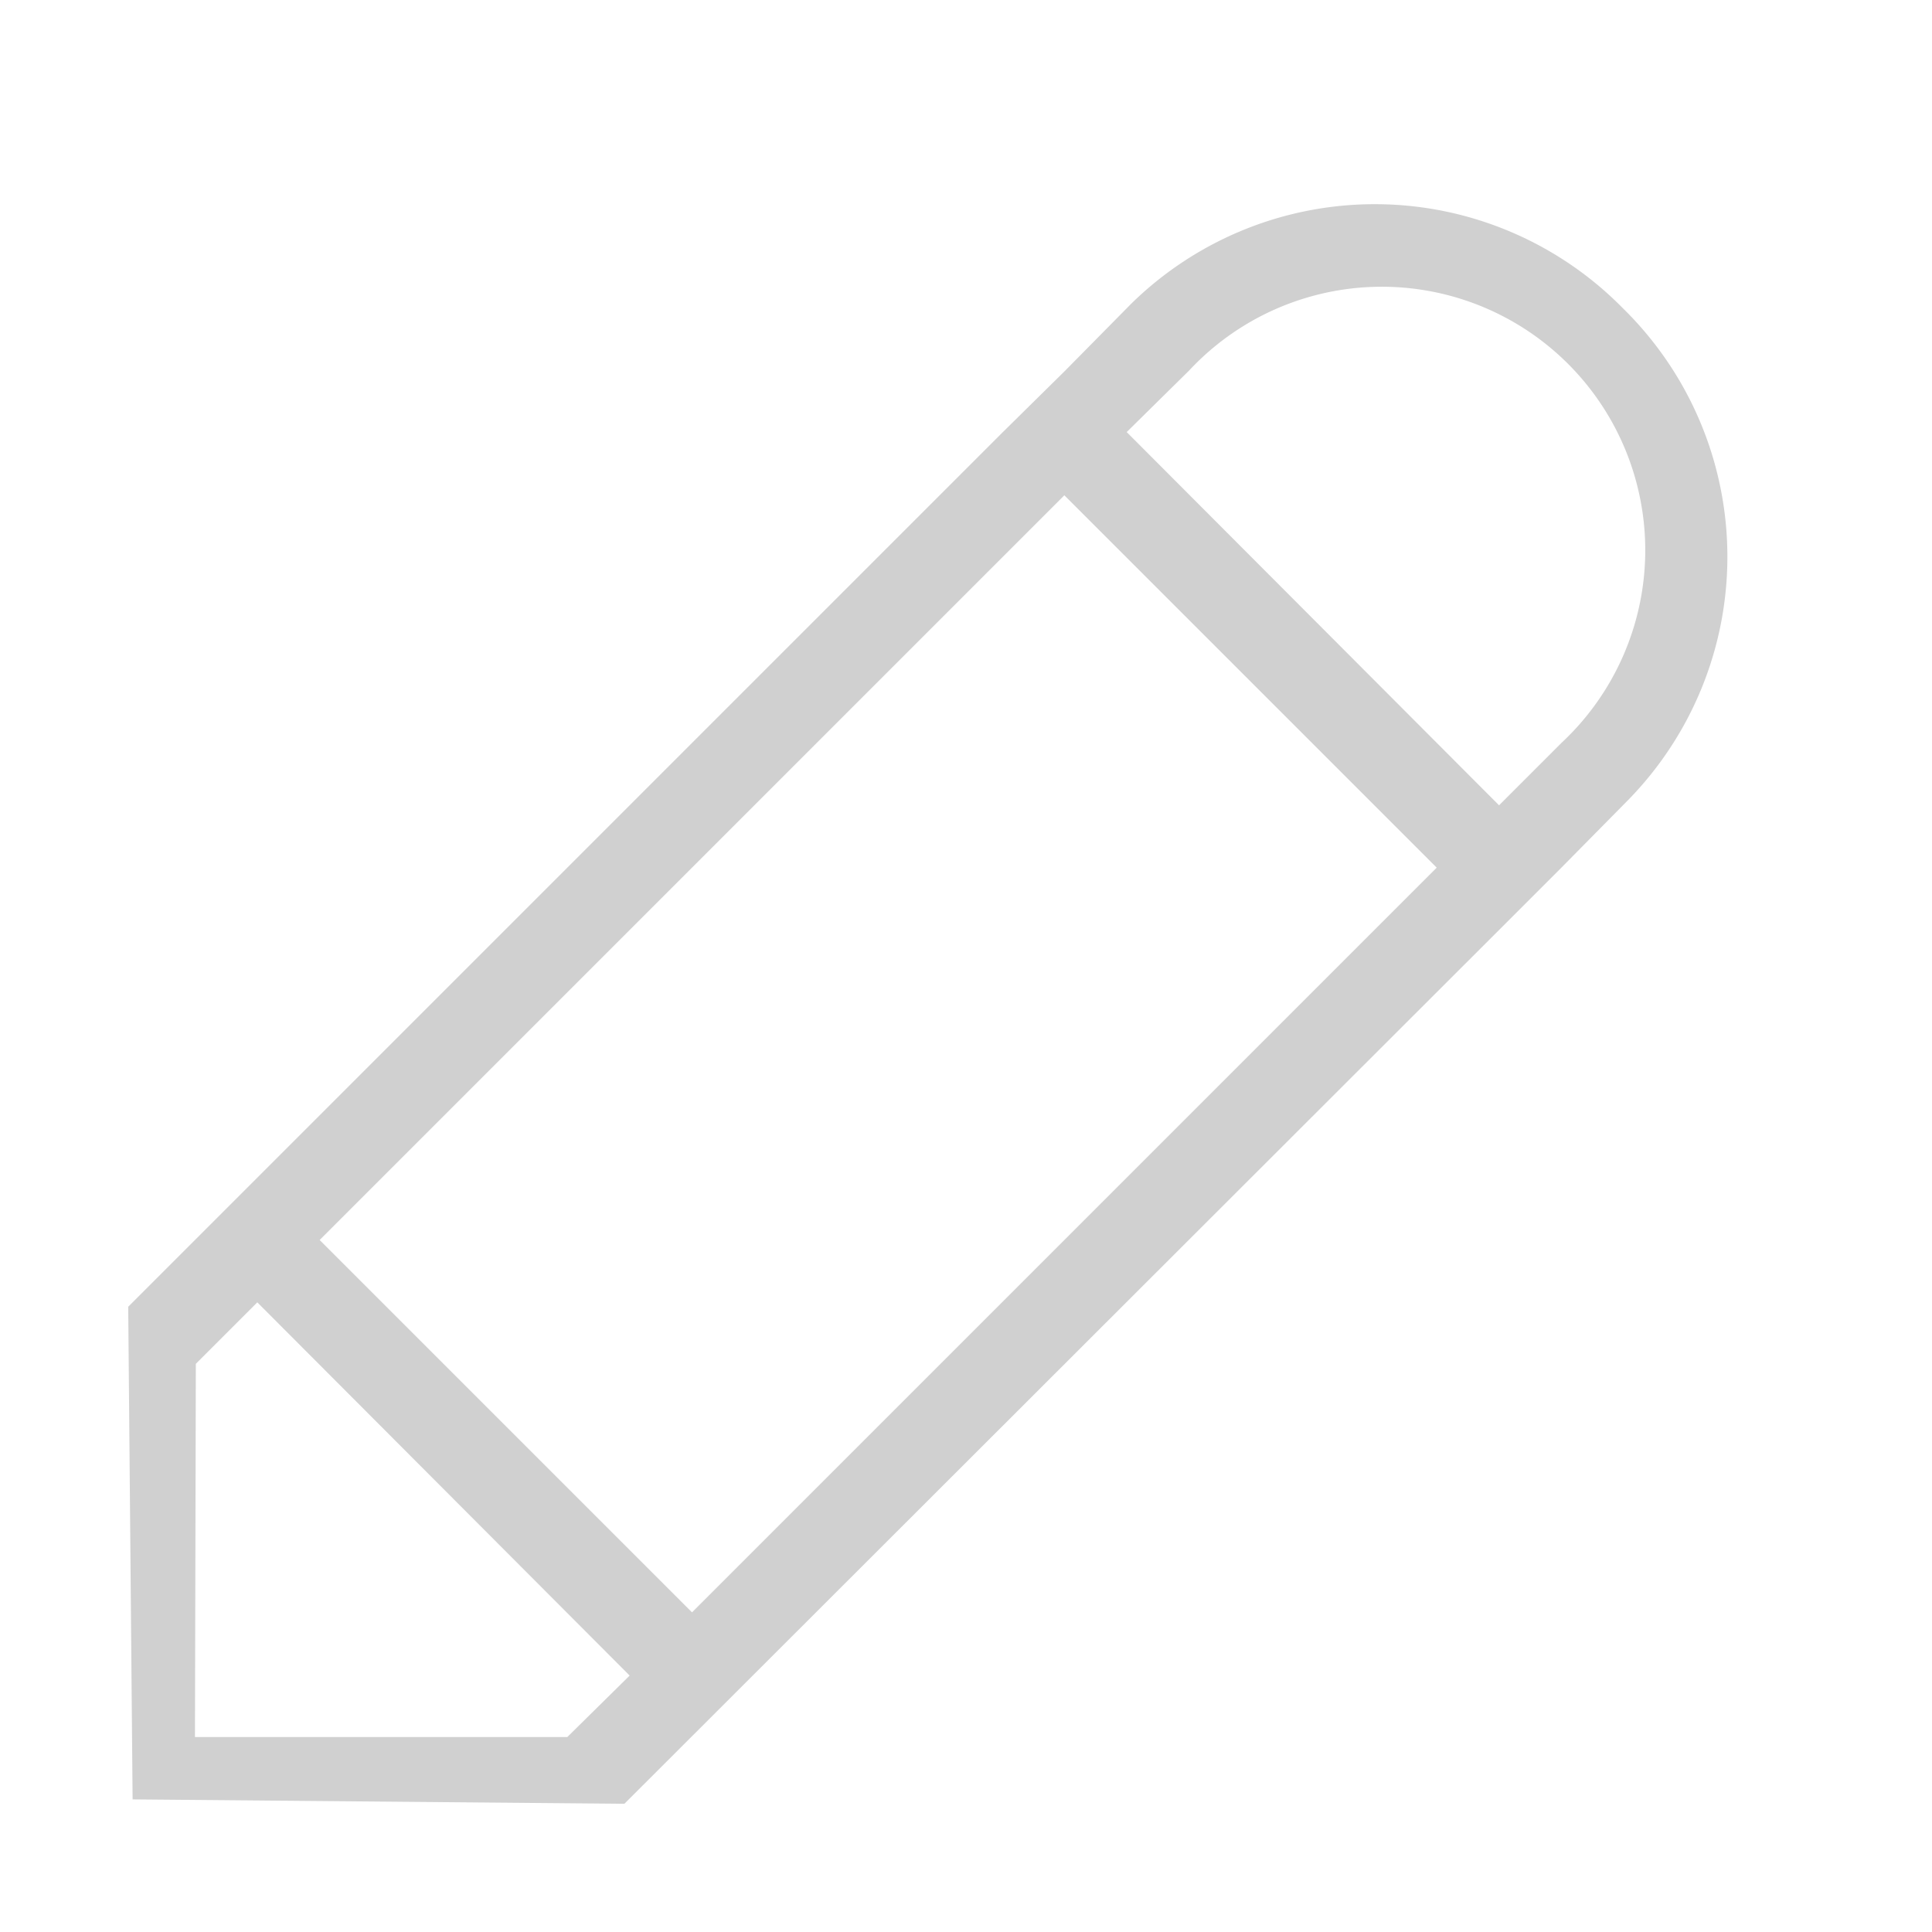 <svg xmlns="http://www.w3.org/2000/svg" xmlns:xlink="http://www.w3.org/1999/xlink" width="22" height="22" viewBox="0 0 22 22"><defs><path id="a" d="M150.46 204.88l9.95-9.95.71-.7.76-.77a3.96 3.96 0 0 1 5.6.05 3.96 3.96 0 0 1 .06 5.6l-.76.77-.7.7-9.97 9.96-5.6-.05zm.76 4.9h4.24l.71-.7-4.24-4.25-.7.7zm14.14-9.9l-4.24-4.24-8.48 8.48 4.24 4.24zm1.42-1.42a3 3 0 1 0-4.24-4.24l-.71.7 4.24 4.25z"/></defs><g transform="translate(-149 -190)"><use fill="#d0d0d0" xlink:href="#a"/></g></svg>
